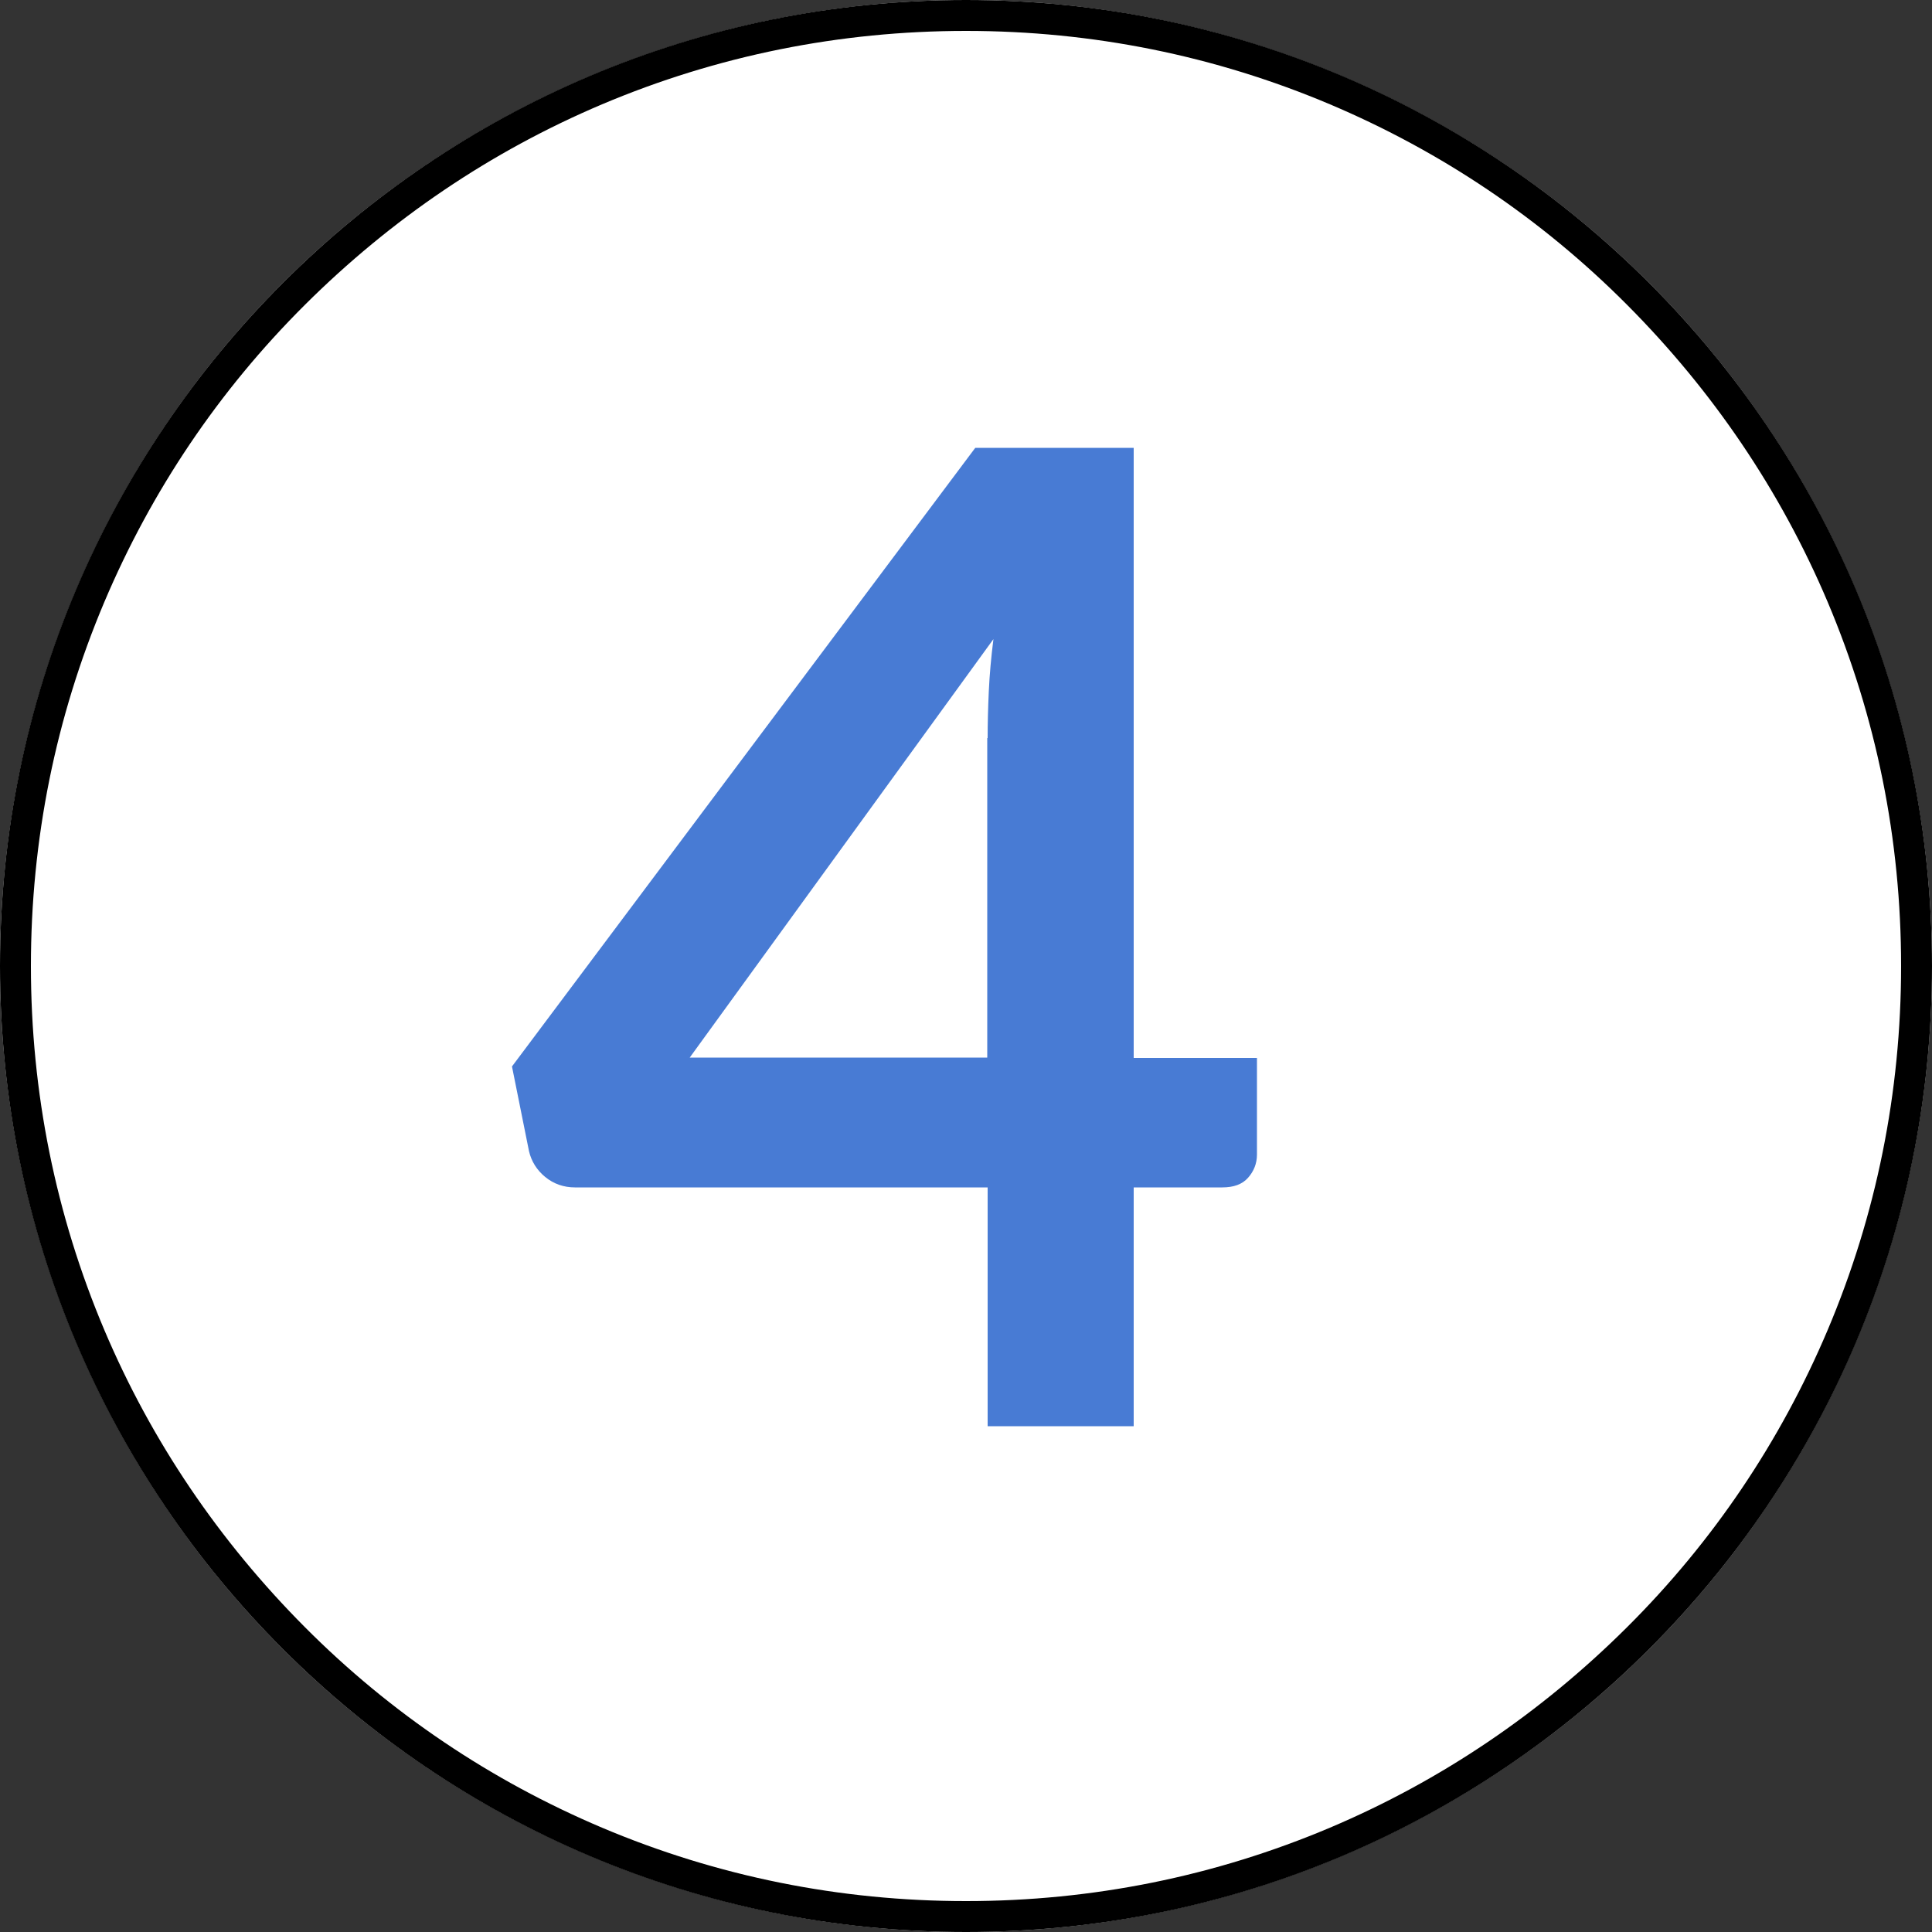 <?xml version="1.0" encoding="utf-8"?>
<!-- Generator: Adobe Illustrator 22.0.1, SVG Export Plug-In . SVG Version: 6.00 Build 0)  -->
<svg version="1.1" id="Calque_1" xmlns="http://www.w3.org/2000/svg" xmlns:xlink="http://www.w3.org/1999/xlink" x="0px" y="0px"
	 viewBox="0 0 500 500" style="enable-background:new 0 0 500 500;" xml:space="preserve">
<rect x="0" y="0" width="500" height="500" fill="#333333" stroke="none"/>
<style type="text/css">
	.st0{fill:#FFFFFF;}
	.st1{fill:#487BD4;}
</style>
<circle class="st0" cx="250" cy="250" r="250"/>
<path d="M250,8c32.7,0,64.4,6.4,94.2,19c28.8,12.2,54.7,29.6,76.9,51.9s39.7,48.1,51.9,76.9c12.6,29.8,19,61.5,19,94.2
	s-6.4,64.4-19,94.2c-12.2,28.8-29.6,54.7-51.9,76.9S373,460.8,344.2,473c-29.8,12.6-61.5,19-94.2,19s-64.4-6.4-94.2-19
	c-28.8-12.2-54.7-29.6-76.9-51.9S39.2,373,27,344.2C14.4,314.4,8,282.7,8,250s6.4-64.4,19-94.2c12.2-28.8,29.6-54.7,51.9-76.9
	S127,39.2,155.8,27C185.6,14.4,217.3,8,250,8 M250,0C111.9,0,0,111.9,0,250s111.9,250,250,250s250-111.9,250-250S388.1,0,250,0
	L250,0z"/>
<g>
	<path class="st1" d="M293.4,273.8h31.9v25c0,2.3-0.8,4.3-2.3,6c-1.5,1.7-3.7,2.5-6.7,2.5h-22.9v61.8h-37.8v-61.8H148.8
		c-2.9,0-5.5-0.9-7.7-2.7c-2.2-1.8-3.6-4.1-4.2-6.7l-4.4-21.9l119.9-160.1h41V273.8z M255.6,191c0-3.7,0.1-7.8,0.3-12.1
		c0.2-4.3,0.6-8.8,1.2-13.5l-78.6,108.3h77V191z"/>
</g>
</svg>
